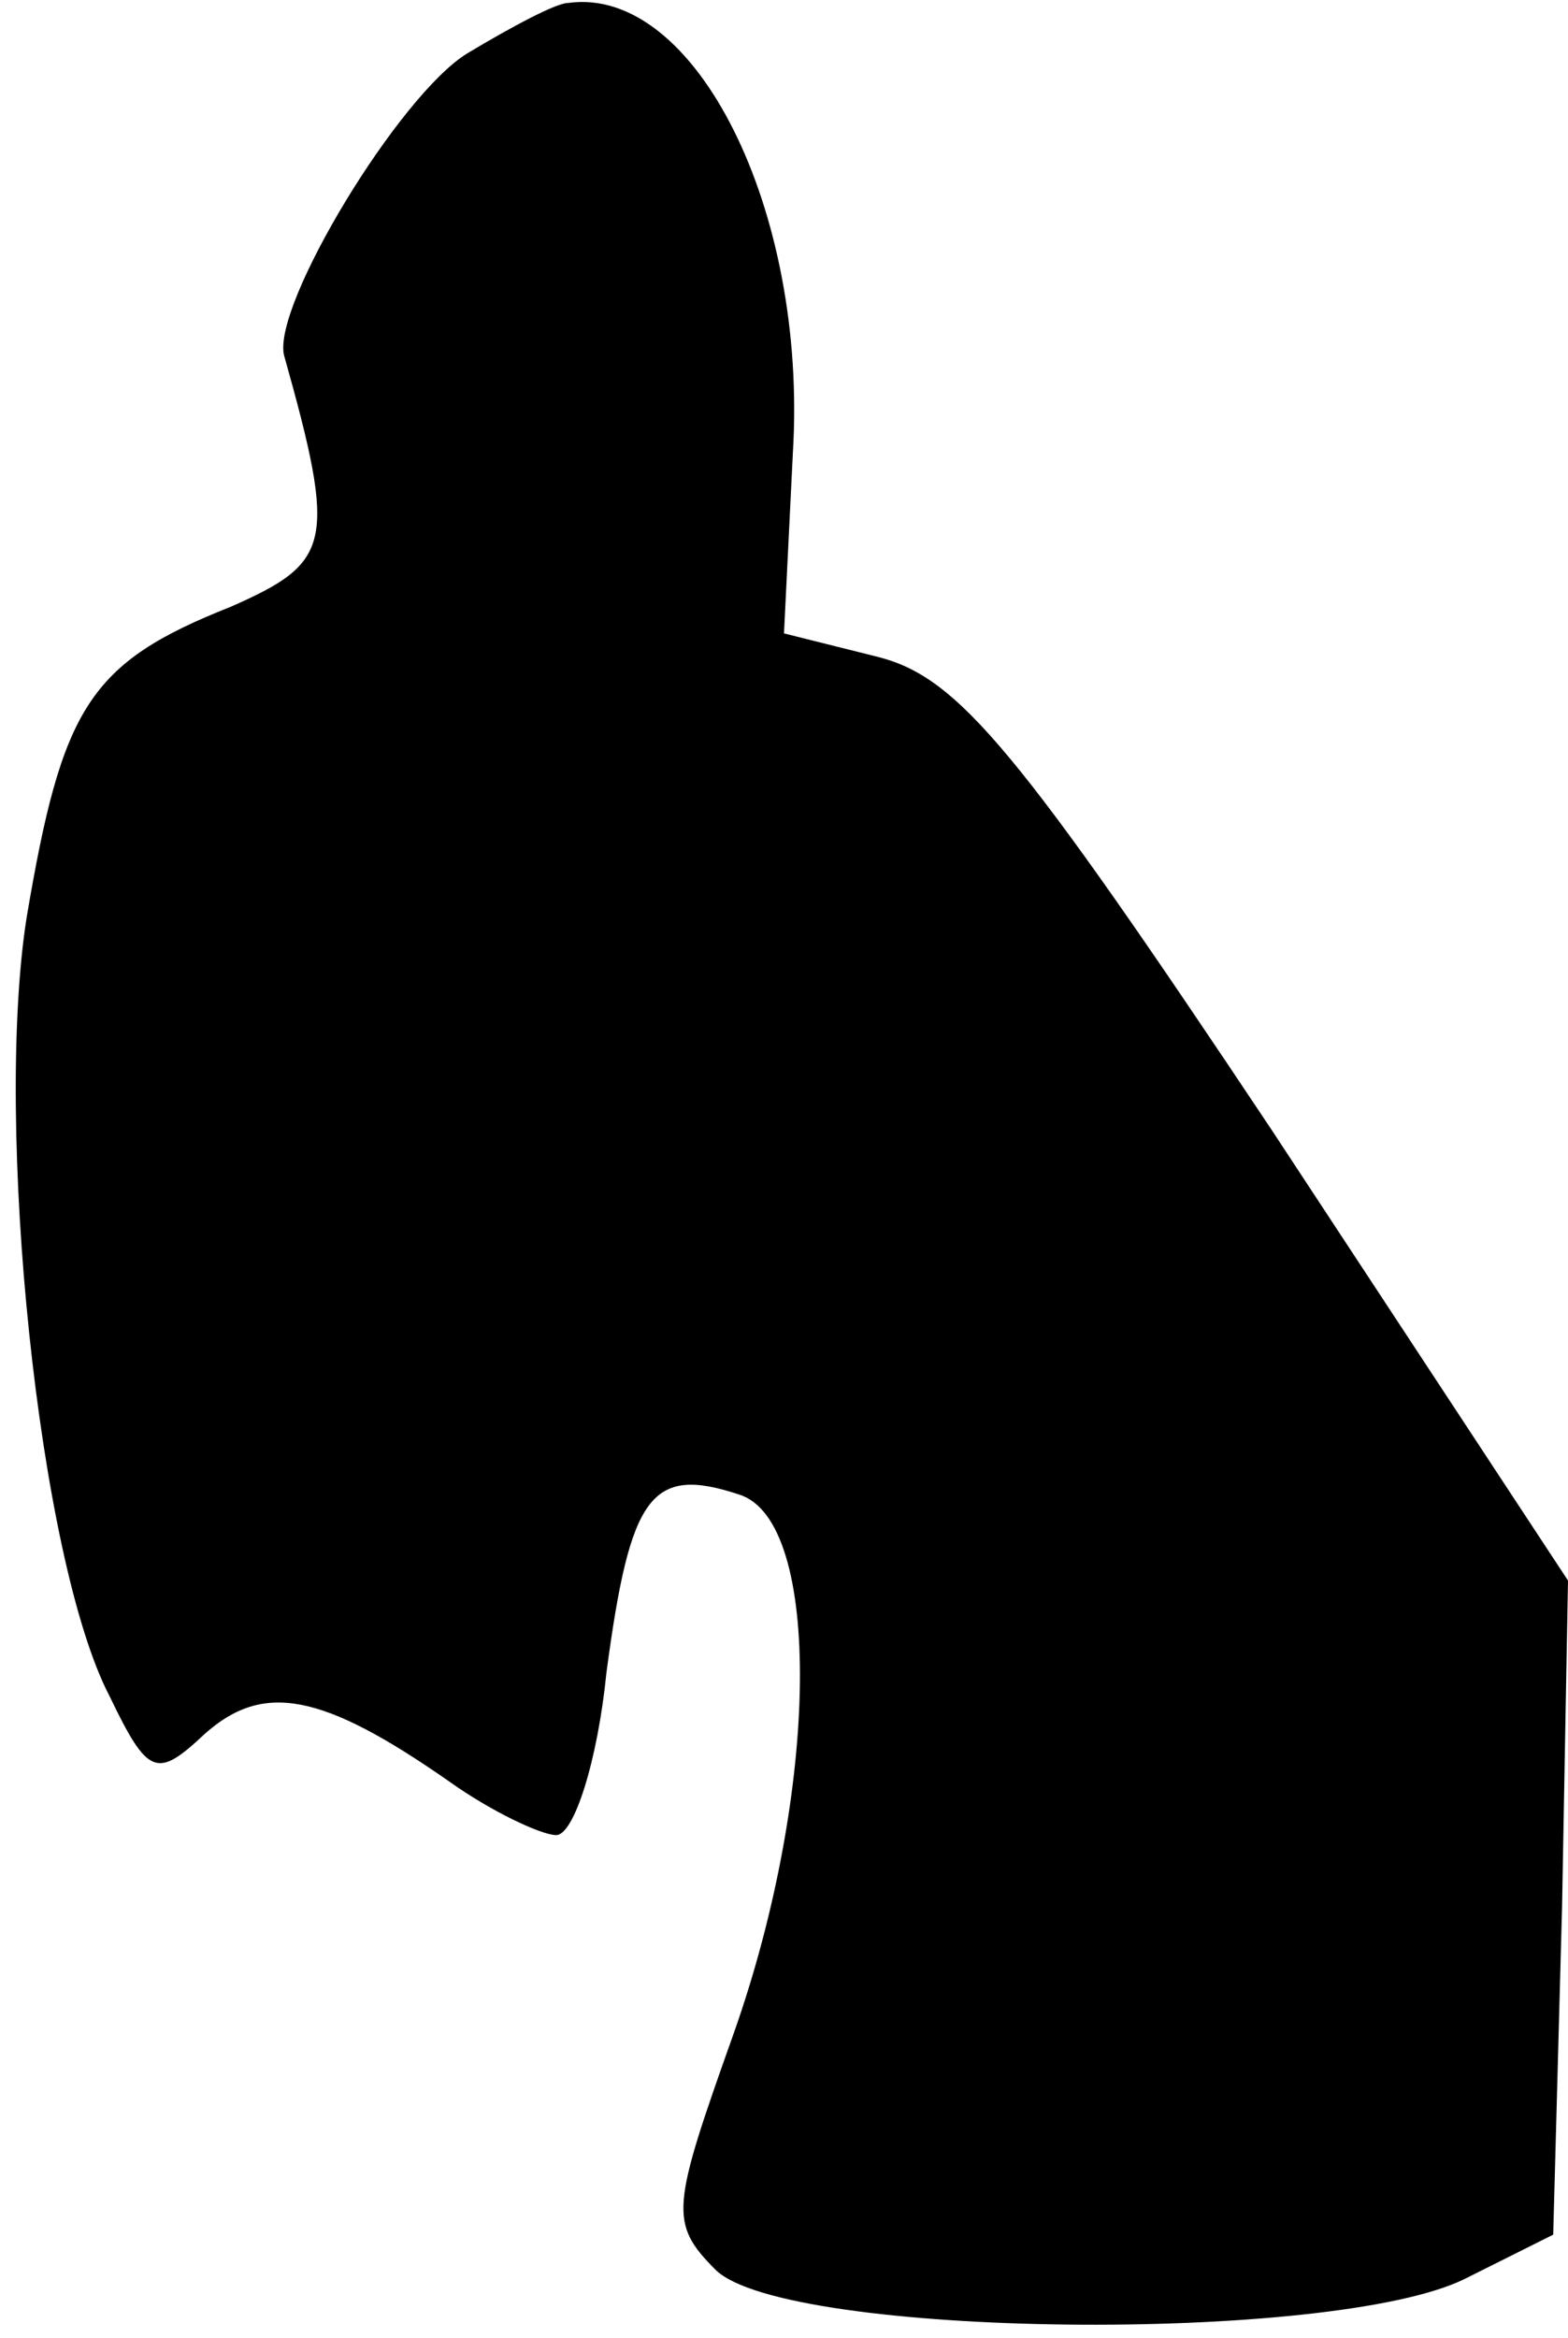 <?xml version="1.0" standalone="no"?>
<!DOCTYPE svg PUBLIC "-//W3C//DTD SVG 20010904//EN"
 "http://www.w3.org/TR/2001/REC-SVG-20010904/DTD/svg10.dtd">
<svg version="1.0" xmlns="http://www.w3.org/2000/svg"
 width="53pt" height="79pt" viewBox="0 0 53 79"
 preserveAspectRatio="xMidYMid meet">
<g transform="translate(0,79) scale(0.1,-0.1)"
fill="#000000" stroke="none">
<path fill="#000000" stroke="none" d="M158 772 c-23 -14 -66 -85 -62 -102 18
-64 16 -70 -18 -85 -48 -19 -57 -34 -69 -105 -11 -70 4 -217 28 -263 13 -27
16 -28 32 -13 20 18 40 14 83 -16 14 -10 31 -18 36 -18 6 0 14 25 17 55 8 60
15 70 45 60 28 -9 27 -100 -2 -182 -21 -59 -22 -64 -6 -80 24 -23 208 -25 253
-3 l30 15 3 111 2 110 -100 152 c-86 129 -106 153 -133 160 l-32 8 3 61 c5 82
-33 158 -76 152 -4 0 -19 -8 -34 -17z"/>
</g>
</svg>
